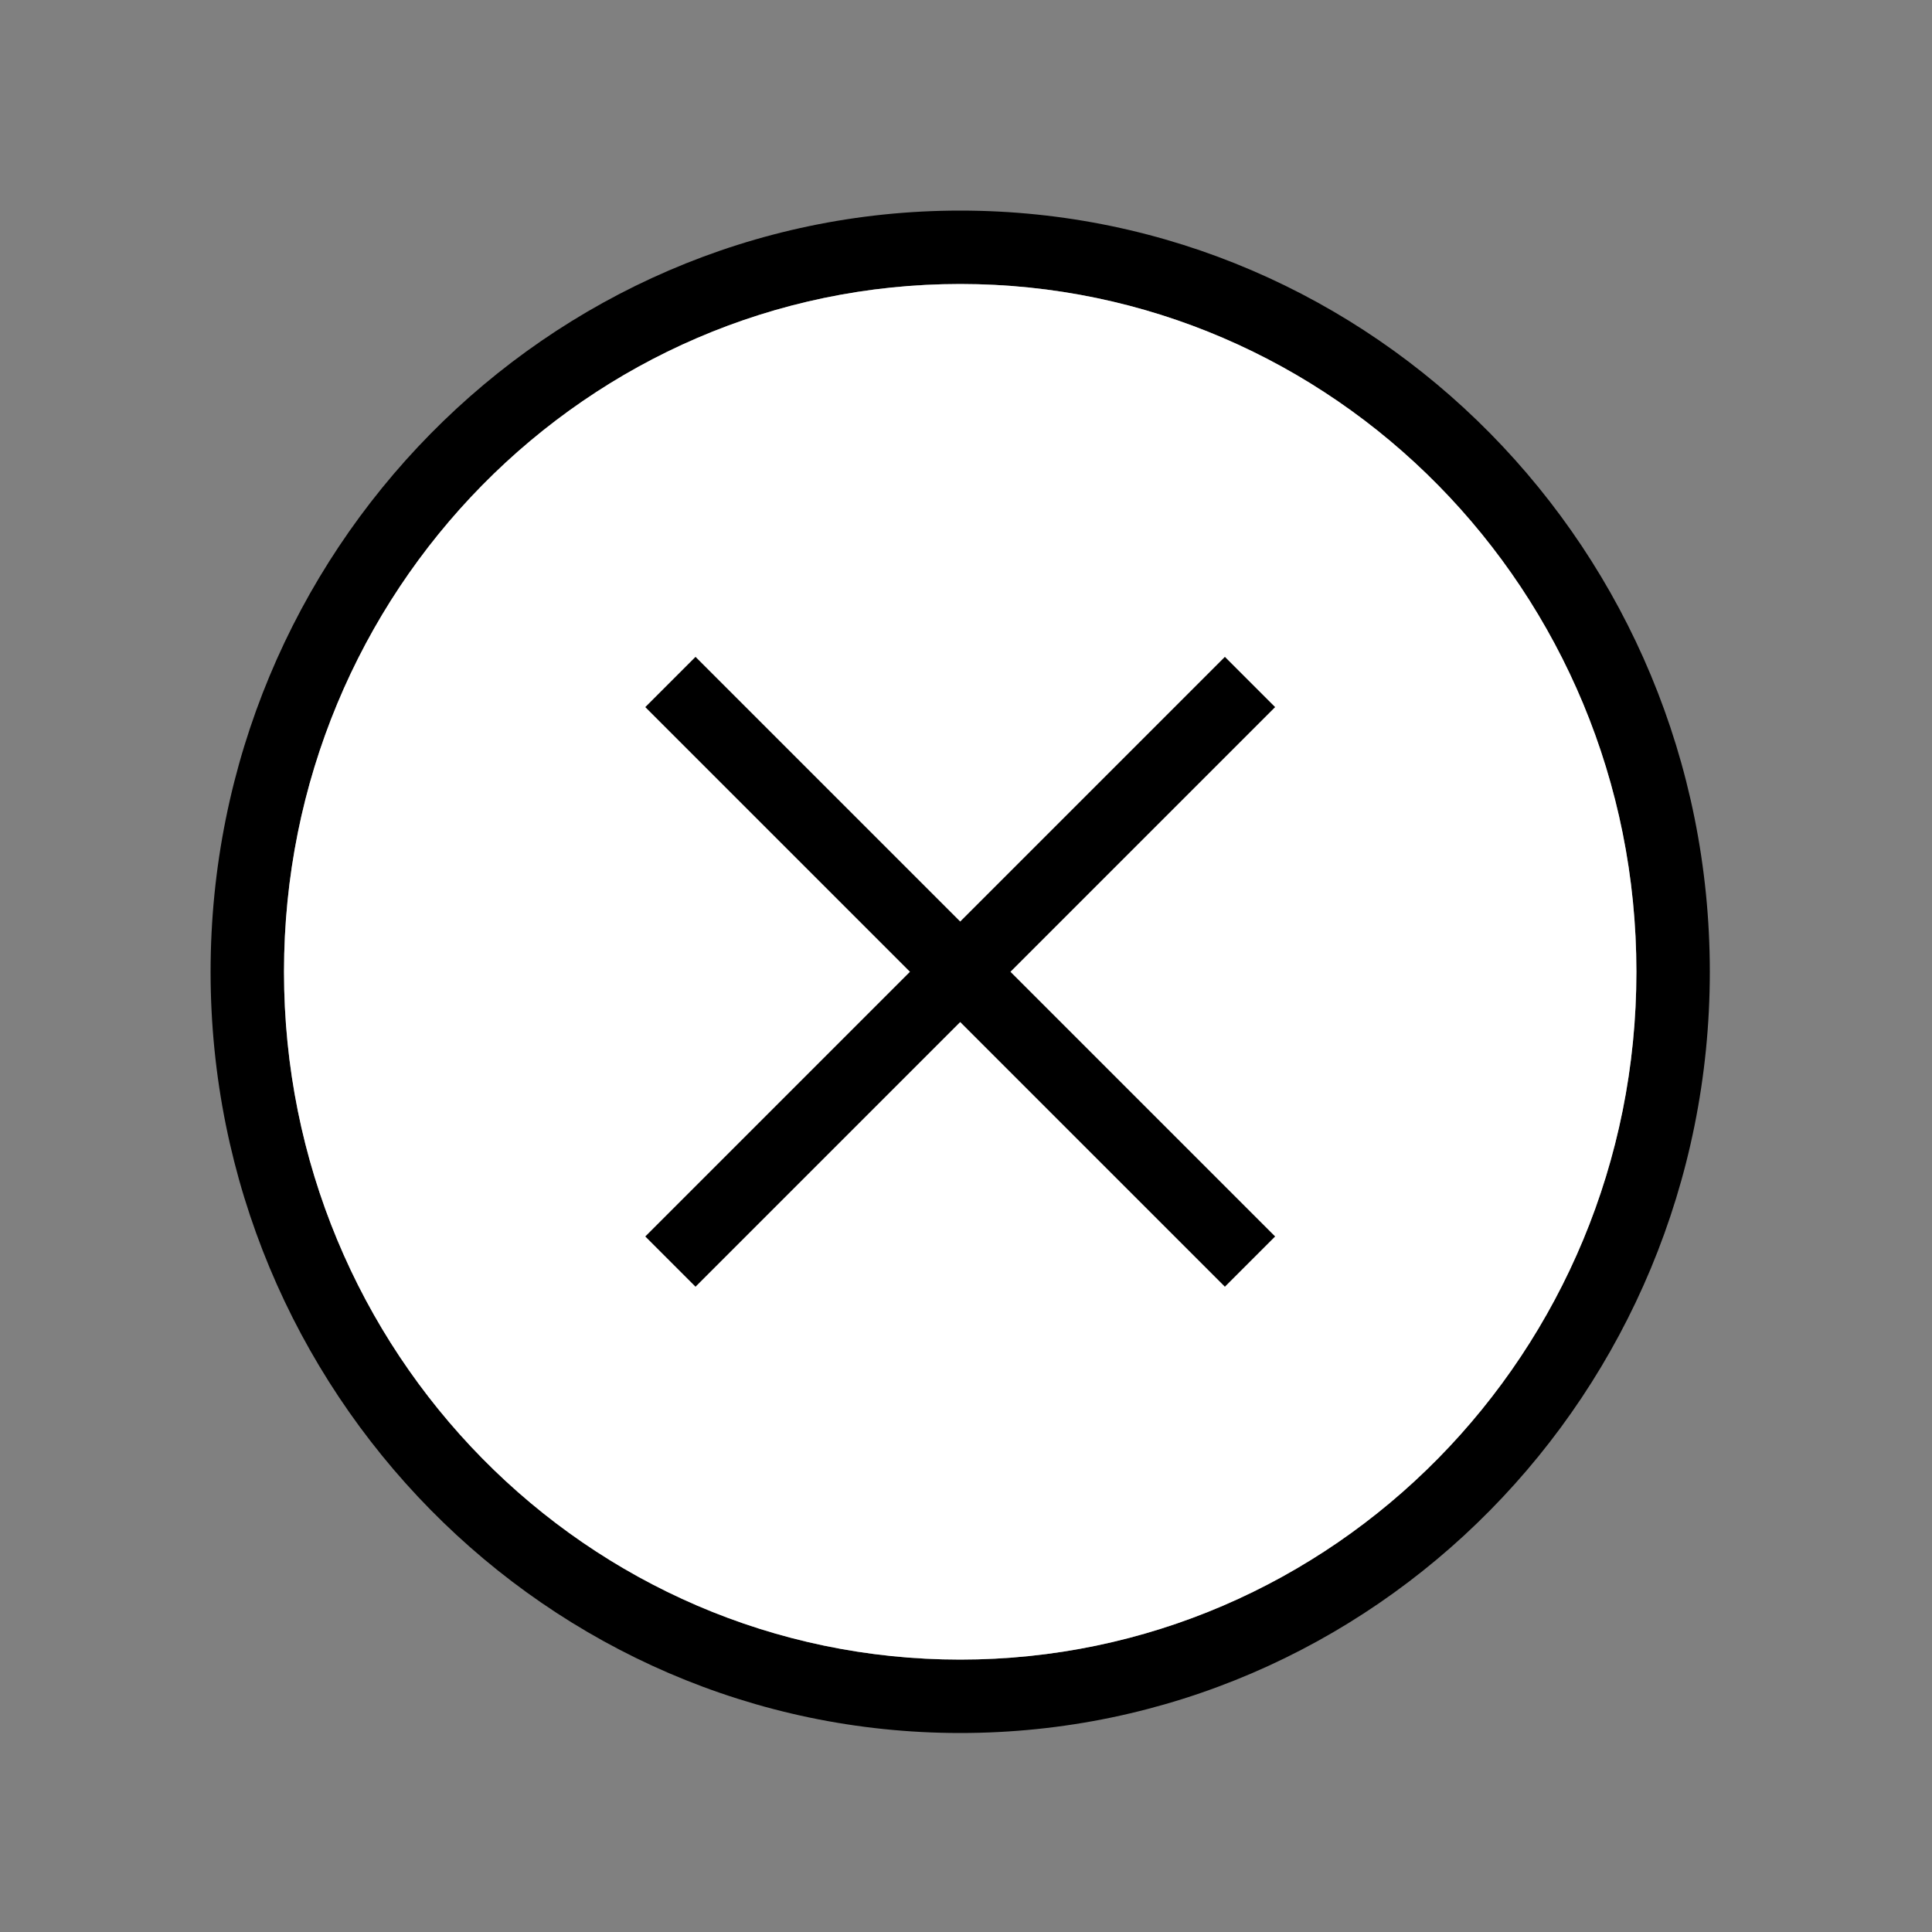 <?xml version="1.0" encoding="utf-8"?>
<!-- Generator: Adobe Illustrator 25.2.1, SVG Export Plug-In . SVG Version: 6.00 Build 0)  -->
<svg version="1.1" id="Layer_1" xmlns:sketch="http://www.bohemiancoding.com/sketch/ns"
	 xmlns="http://www.w3.org/2000/svg" xmlns:xlink="http://www.w3.org/1999/xlink" x="0px" y="0px" viewBox="0 0 100 100"
	 style="enable-background:new 0 0 100 100;" xml:space="preserve">
<rect x="0" y="0" width="100" height="100" fill="#808080" stroke="none"/>
<style type="text/css">
	.st0{fill-rule:evenodd;clip-rule:evenodd;}
	.st1{fill-rule:evenodd;clip-rule:evenodd;fill:#FFFFFF;}
</style>
<path sketch:type="MSShapeGroup" class="st0" d="M49.7,85.9c-19.3,0-35-15.9-35-35.6s15.7-35.6,35-35.6s35,15.9,35,35.6
	S69,85.9,49.7,85.9L49.7,85.9z M49.7,89.7c21.4,0,38.8-17.6,38.8-39.4S71.1,10.9,49.7,10.9S10.9,28.6,10.9,50.3S28.3,89.7,49.7,89.7
	L49.7,89.7z"/>
<path sketch:type="MSShapeGroup" class="st1" d="M49.7,85.9c-19.3,0-35-15.9-35-35.6s15.7-35.6,35-35.6s35,15.9,35,35.6
	S69,85.9,49.7,85.9L49.7,85.9z"/>
<path sketch:type="MSShapeGroup" class="st0" d="M33.4,36.6l30,30L66,64L36,34L33.4,36.6L33.4,36.6z"/>
<path sketch:type="MSShapeGroup" class="st0" d="M36,66.6l30-30L63.4,34l-30,30L36,66.6L36,66.6z"/>
</svg>
